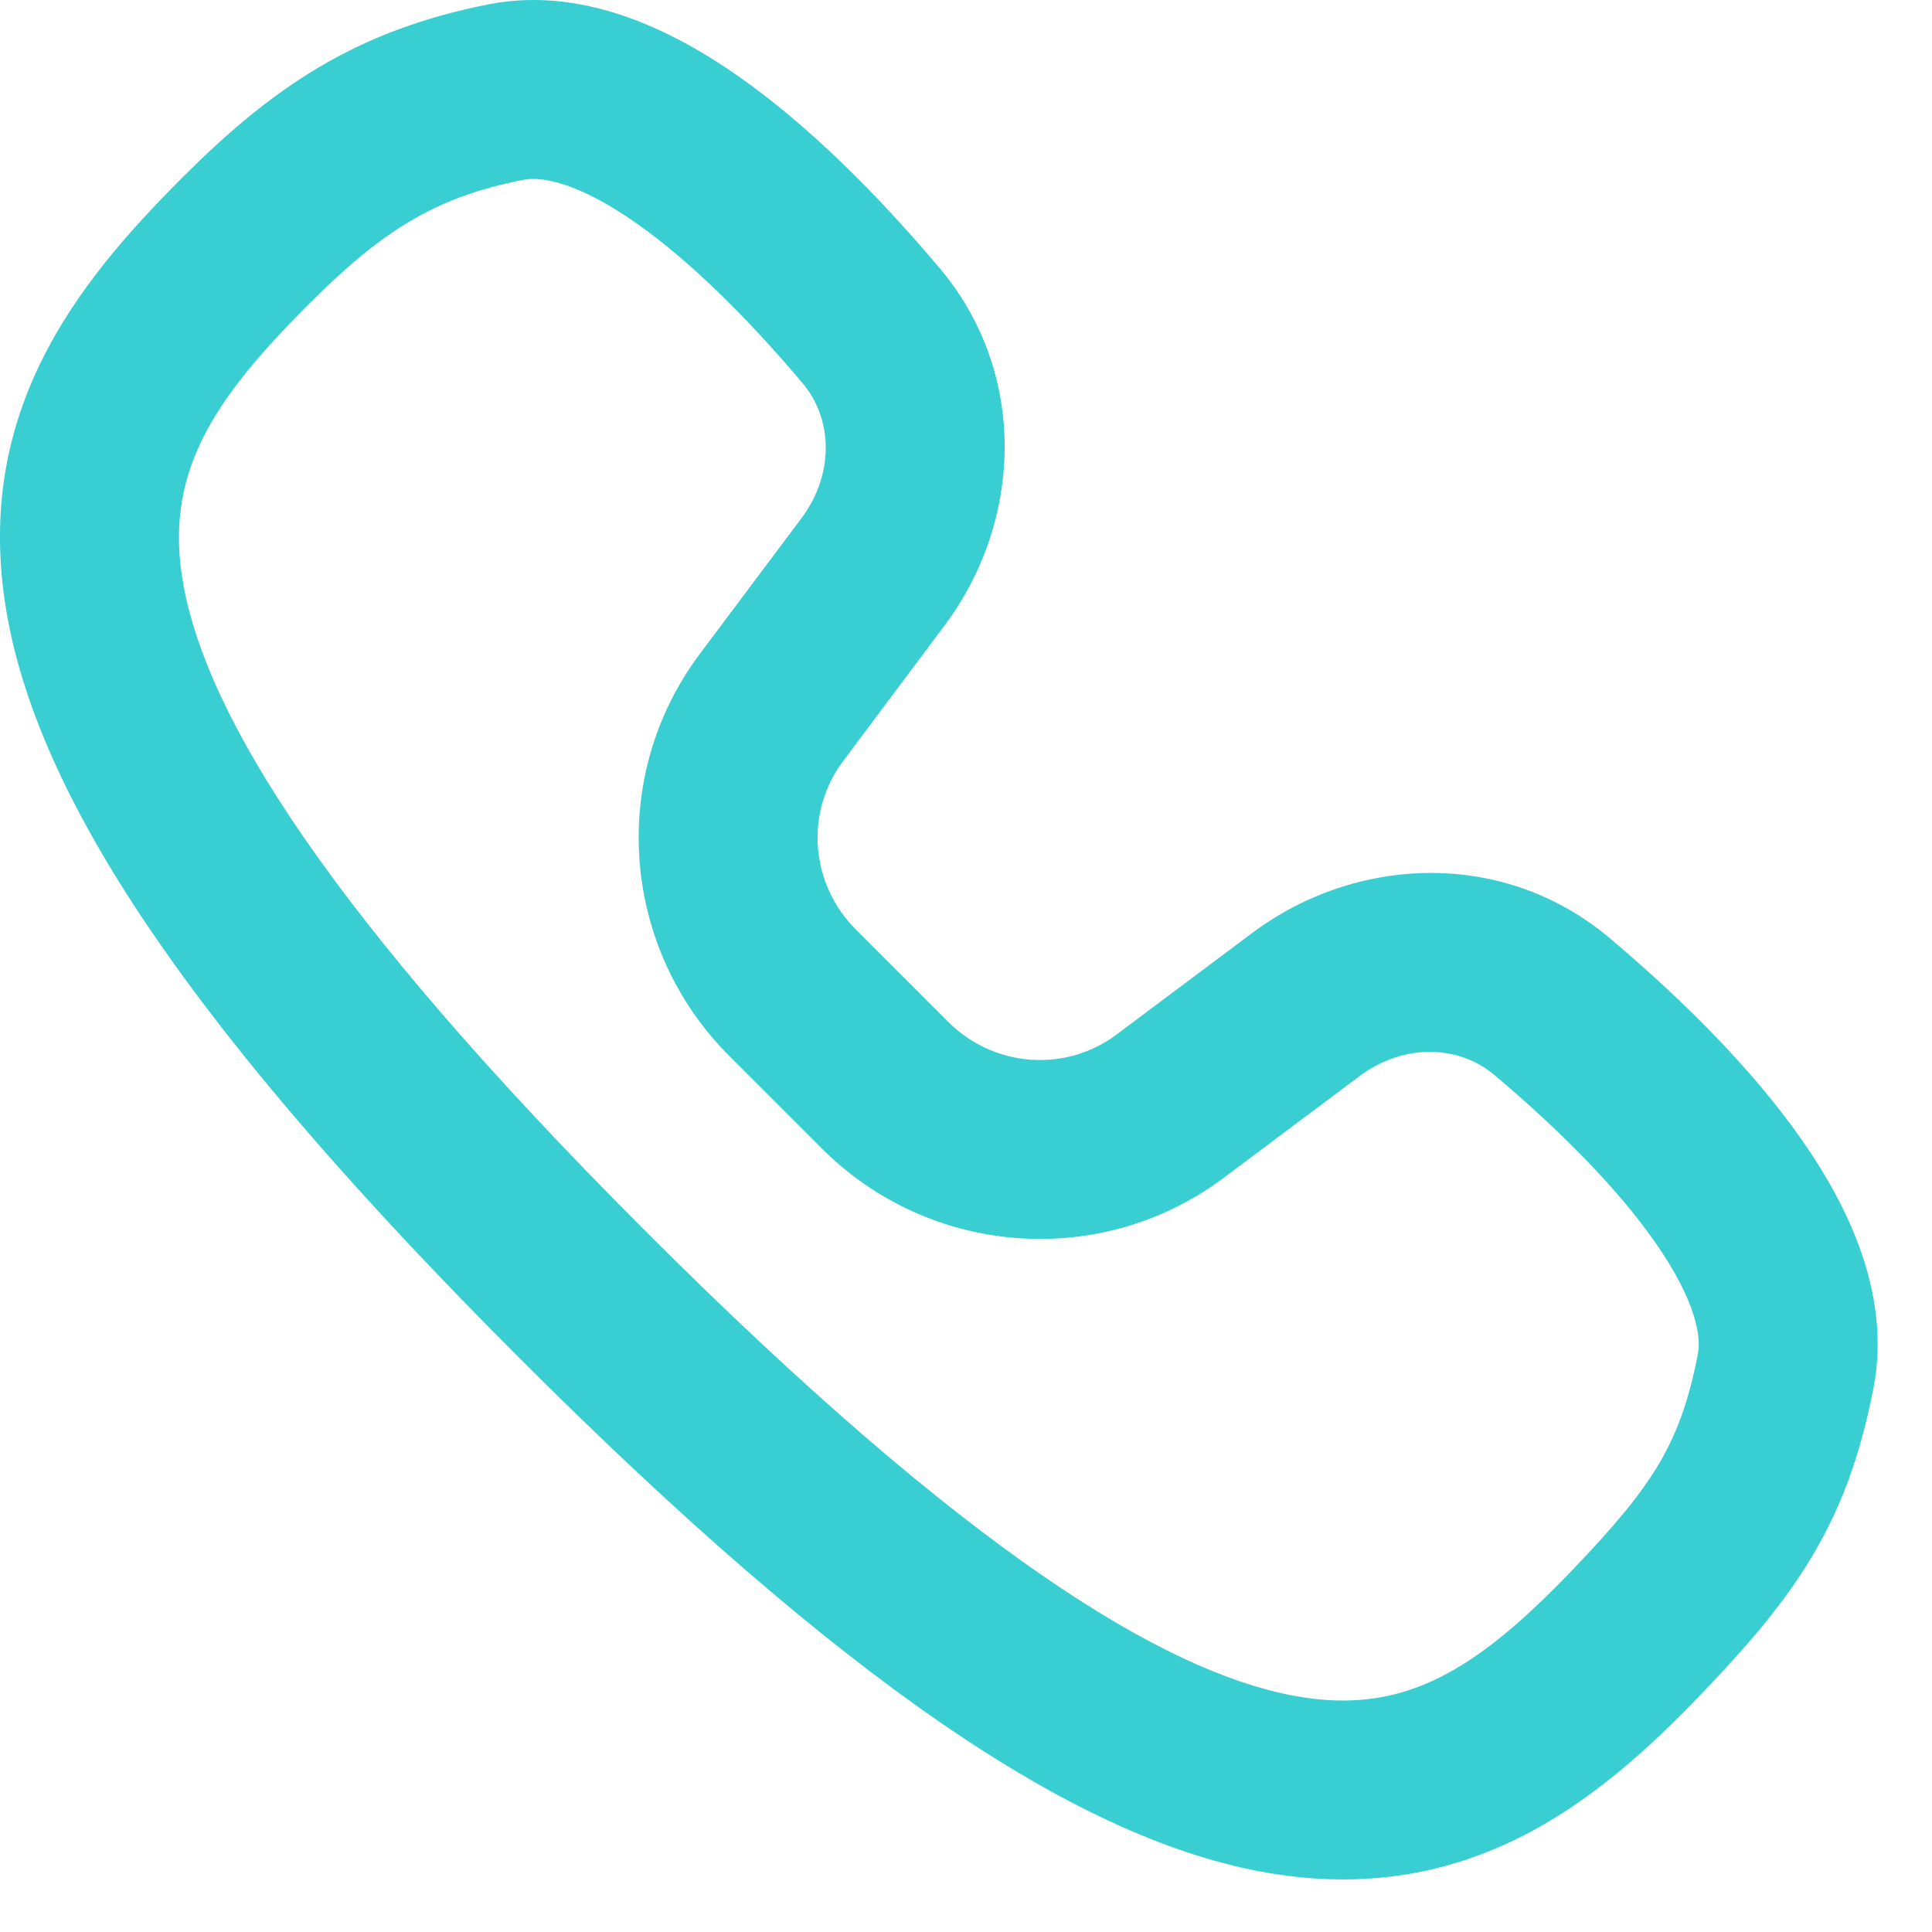 <svg width="27" height="27" viewBox="0 0 27 27" fill="none" xmlns="http://www.w3.org/2000/svg">
<path fill-rule="evenodd" clip-rule="evenodd" d="M9.023 3.213C8.183 2.594 7.618 2.454 7.314 2.513C6.063 2.757 5.321 3.245 4.316 4.25C2.944 5.622 2.278 6.646 2.568 8.2C2.902 9.988 4.533 12.717 9.028 17.212C13.523 21.707 16.268 23.355 18.067 23.696C18.9 23.854 19.535 23.73 20.104 23.45C20.713 23.15 21.299 22.645 21.972 21.944C22.568 21.321 22.93 20.887 23.183 20.459C23.424 20.052 23.596 19.602 23.728 18.926C23.787 18.623 23.647 18.057 23.028 17.218C22.451 16.434 21.636 15.657 20.883 15.022C20.386 14.603 19.618 14.576 18.997 15.041L17.099 16.462C15.387 17.743 12.995 17.56 11.484 16.049L10.191 14.756C8.68 13.245 8.497 10.853 9.778 9.141L11.199 7.244C11.664 6.623 11.637 5.854 11.218 5.357C10.583 4.604 9.806 3.79 9.023 3.213ZM10.506 1.2C11.518 1.946 12.442 2.93 13.13 3.745C14.383 5.232 14.281 7.299 13.2 8.742L11.78 10.64C11.25 11.347 11.319 12.348 11.959 12.988L13.252 14.281C13.892 14.921 14.893 14.99 15.601 14.46L17.498 13.04C18.942 11.959 21.008 11.857 22.495 13.11C23.311 13.798 24.294 14.722 25.04 15.734C25.745 16.689 26.453 18.012 26.181 19.405C26.006 20.3 25.75 21.032 25.334 21.734C24.93 22.416 24.405 23.017 23.777 23.673C23.049 24.433 22.218 25.195 21.209 25.693C20.16 26.209 18.975 26.413 17.601 26.152C14.985 25.656 11.766 23.486 7.26 18.98C2.754 14.474 0.598 11.269 0.11 8.658C-0.421 5.812 1.058 3.972 2.548 2.482C3.779 1.251 4.946 0.428 6.836 0.059C8.228 -0.212 9.551 0.496 10.506 1.2Z" fill="#39CED2"/>
</svg>
